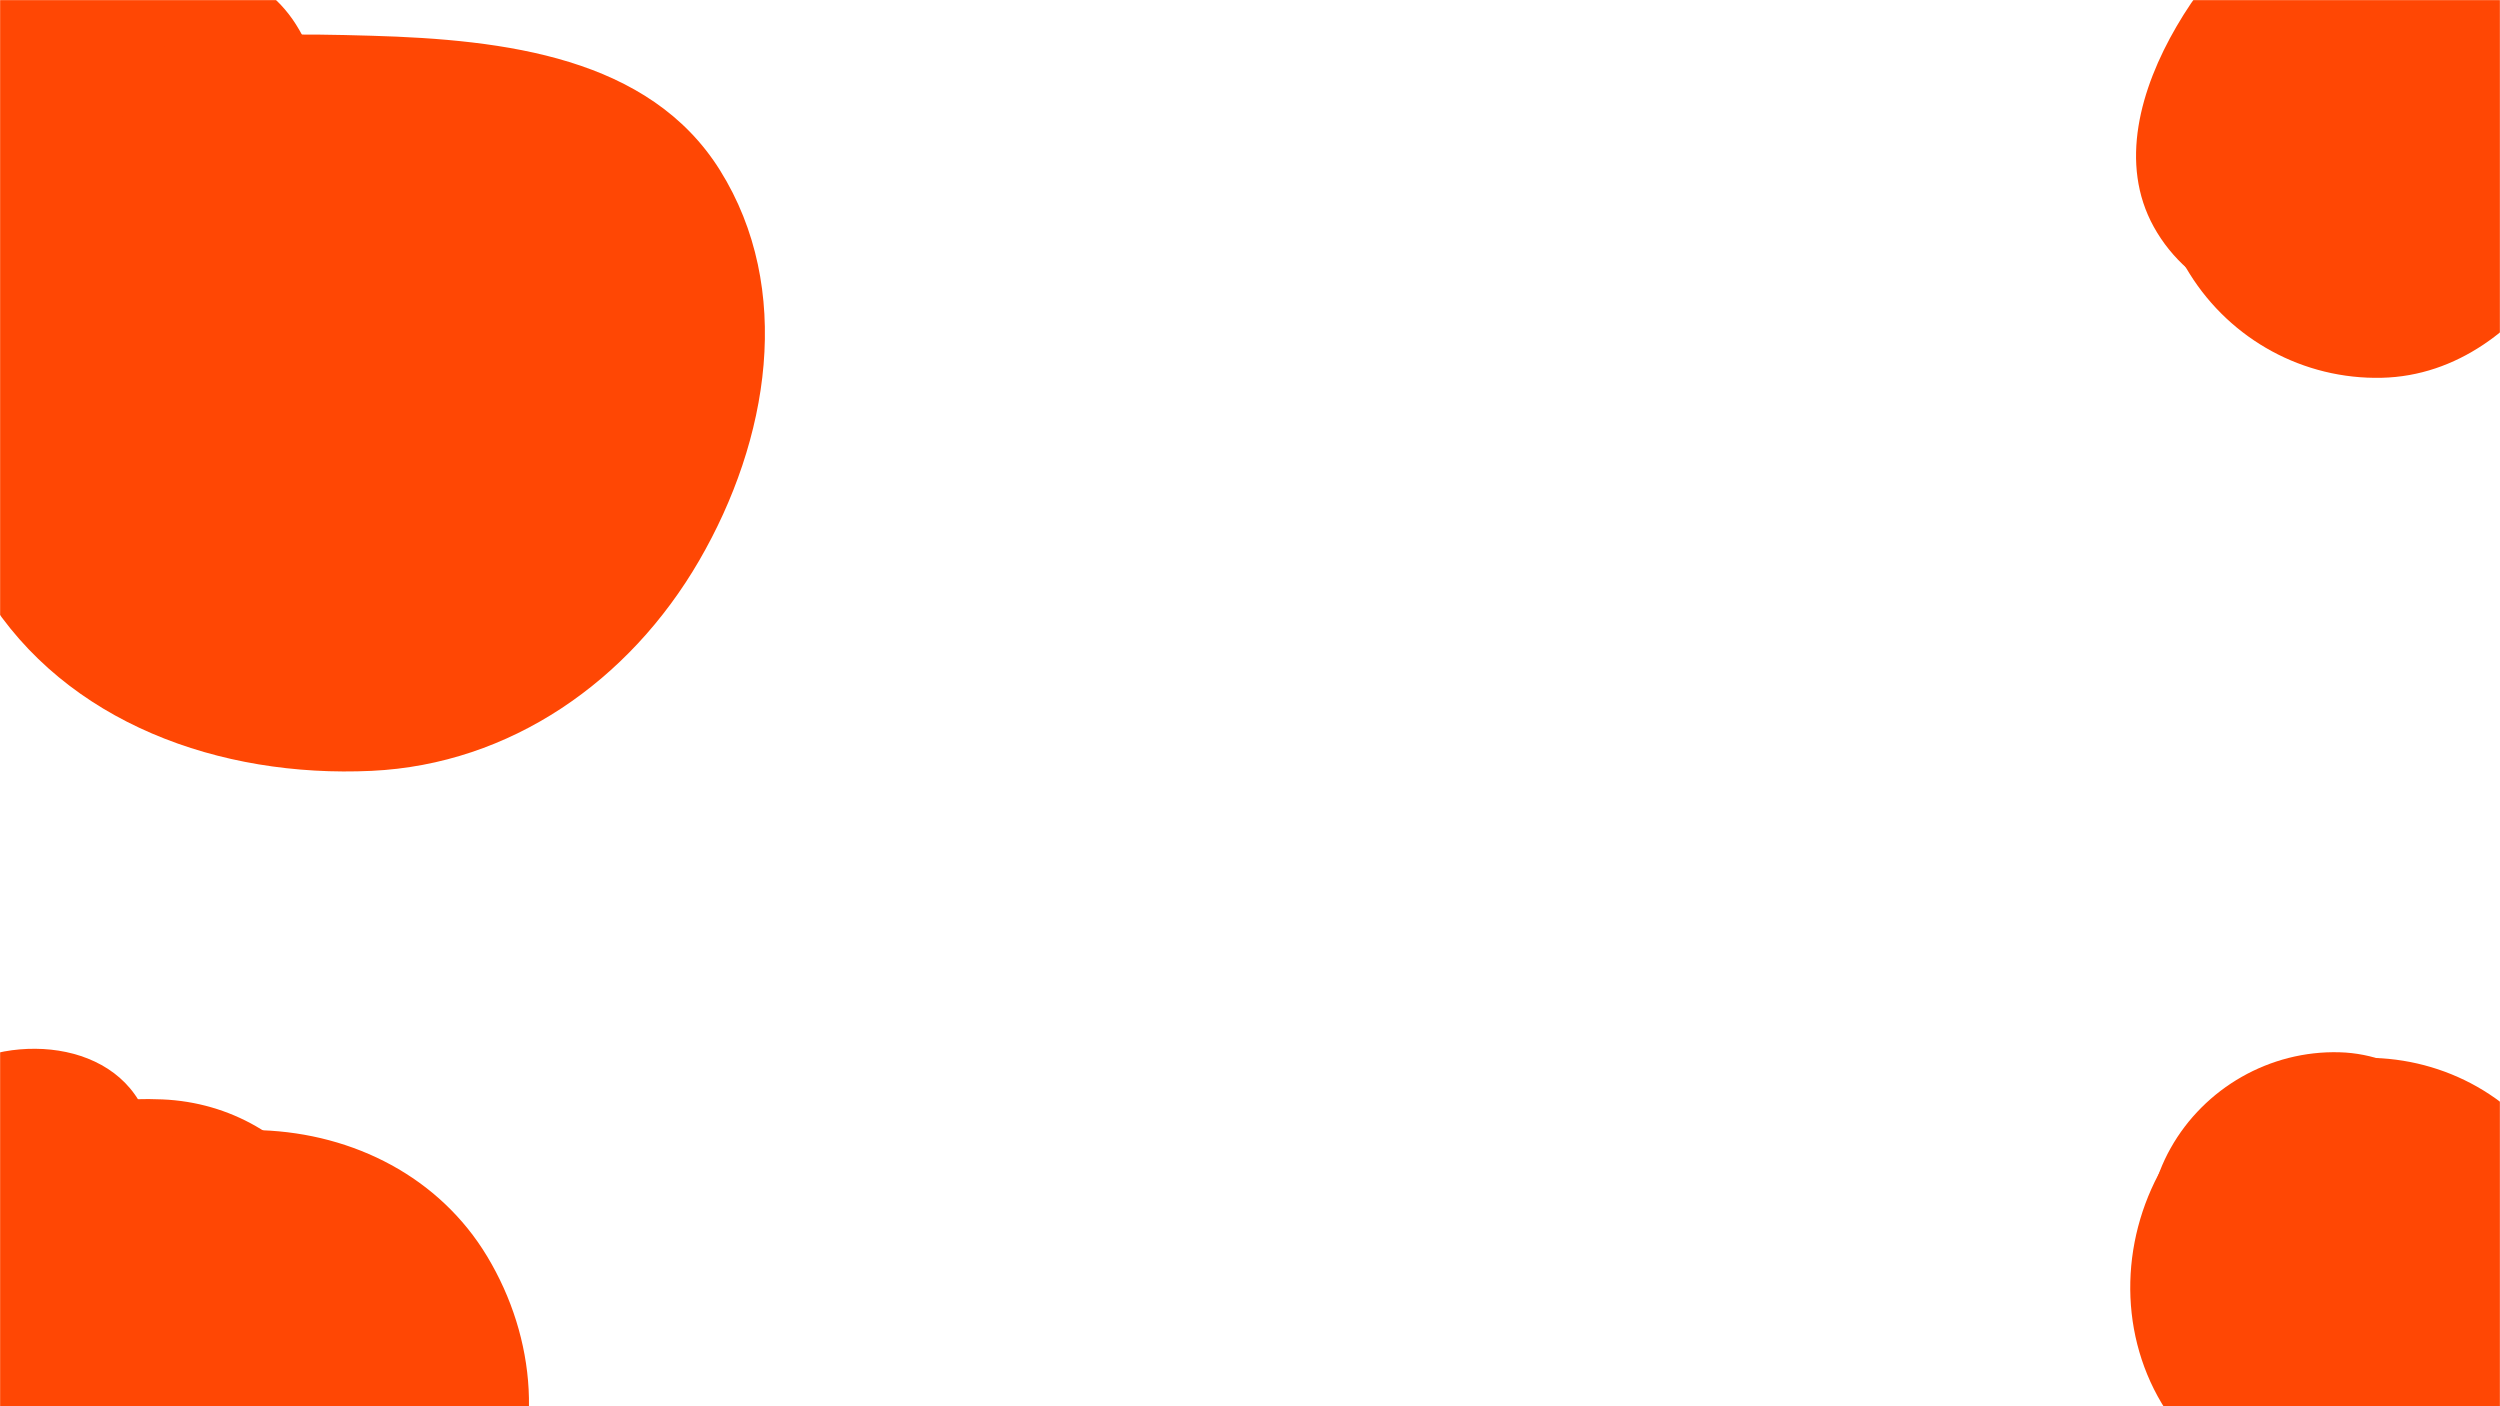 <svg xmlns="http://www.w3.org/2000/svg" version="1.1" xmlns:xlink="http://www.w3.org/1999/xlink" xmlns:svgjs="http://svgjs.dev/svgjs" width="1920" height="1080" preserveAspectRatio="none" viewBox="0 0 1920 1080"><g mask="url(&quot;#SvgjsMask1081&quot;)" fill="none"><path d="M95.019,252.795C150.339,255.805,199.601,219.369,226.845,171.129C253.628,123.706,256.347,64.715,227.238,18.682C199.819,-24.679,146.31,-36.22,95.019,-37.341C41.035,-38.521,-21.272,-34.466,-47.604,12.676C-73.59,59.199,-41.316,112.204,-14.103,158.02C12.267,202.416,43.458,249.99,95.019,252.795" fill="rgba(255, 71, 4, 1)" class="triangle-float1"></path><path d="M285.358,592.02C392.026,587.011,483.317,522.956,536.917,430.596C590.749,337.837,609.775,221.822,553,130.835C498.735,43.872,387.82,30.413,285.358,27.452C175.222,24.269,52.11,23.879,-10.492,114.549C-79.866,215.027,-75.057,352.522,-10.746,456.314C50.546,555.233,169.117,597.479,285.358,592.02" fill="rgba(255, 71, 4, 1)" class="triangle-float2"></path><path d="M36.252,131.186C67.532,130.319,86.93,101.622,103.512,75.085C121.662,46.037,145.475,12.732,129.049,-17.325C112.304,-47.965,71.106,-50.09,36.252,-47.992C5.721,-46.154,-23.614,-33.629,-39.02,-7.206C-54.536,19.404,-52.513,51.943,-37.795,79.003C-22.332,107.434,3.9,132.083,36.252,131.186" fill="rgba(255, 71, 4, 1)" class="triangle-float1"></path><path d="M1829.11,290.145C1886.749,288.844,1934.309,252.345,1965.466,203.835C2000.007,150.057,2026.72,84.729,1997.584,27.841C1966.458,-32.933,1897.385,-63.297,1829.11,-62.401C1762.412,-61.526,1699.853,-26.51,1668.121,32.163C1637.767,88.287,1647.875,156.112,1681.654,210.243C1713.375,261.075,1769.207,291.498,1829.11,290.145" fill="rgba(255, 71, 4, 1)" class="triangle-float1"></path><path d="M1822.821,286.984C1880.102,287.365,1927.857,245.506,1953.718,194.394C1977.164,148.055,1967.783,95.074,1943.018,49.426C1916.778,1.059,1877.761,-43.797,1822.821,-46.879C1763.18,-50.224,1704.894,-18.203,1676.758,34.491C1649.965,84.669,1666.427,143.433,1694.91,192.671C1723.34,241.817,1766.045,286.606,1822.821,286.984" fill="rgba(255, 71, 4, 1)" class="triangle-float1"></path><path d="M1796.209,245.346C1851.69,244.679,1908.297,220.825,1932.508,170.901C1954.67,125.201,1924.401,76.844,1899.354,32.659C1873.772,-12.469,1848.007,-66.721,1796.209,-69.54C1741.414,-72.522,1699.229,-27.147,1671.596,20.264C1643.716,68.098,1627.301,125.808,1654.118,174.246C1681.613,223.908,1739.448,246.028,1796.209,245.346" fill="rgba(255, 71, 4, 1)" class="triangle-float3"></path><path d="M27.23,981.937C59.5,982.322,88.903,964.101,105.128,936.204C121.445,908.149,123.268,873.255,106.656,845.374C90.401,818.093,58.985,805.678,27.23,805.467C-4.951,805.253,-37.903,816.465,-54.045,844.306C-70.229,872.22,-63.921,906.601,-47.514,934.384C-31.42,961.637,-4.418,981.559,27.23,981.937" fill="rgba(255, 71, 4, 1)" class="triangle-float2"></path><path d="M124.849,1143.712C183.9,1146.822,247.303,1127.817,275.907,1076.062C303.866,1025.474,282.111,964.697,250.546,916.277C222.29,872.933,176.541,846.585,124.849,844.343C68.451,841.897,7.033,855.644,-21.266,904.489C-49.617,953.424,-30.432,1013.216,-0.953,1061.48C27.036,1107.304,71.228,1140.888,124.849,1143.712" fill="rgba(255, 71, 4, 1)" class="triangle-float1"></path><path d="M200.943,1270.565C275.021,1266.74,345.862,1234.261,382.436,1169.728C418.54,1106.024,411.901,1027.684,374.156,964.938C337.603,904.174,271.807,870.609,200.943,868.022C124.695,865.238,46.974,888.158,4.341,951.435C-43.521,1022.473,-61.128,1117.381,-16.2,1190.31C27.181,1260.727,118.346,1274.83,200.943,1270.565" fill="rgba(255, 71, 4, 1)" class="triangle-float2"></path><path d="M1823.42,1159.057C1880.977,1154.432,1918.836,1105.173,1946.799,1054.653C1973.608,1006.218,1991.428,950.257,1966.295,900.931C1939.042,847.444,1883.419,814.42,1823.42,812.503C1759.861,810.472,1697.141,837.114,1663.801,891.264C1628.875,947.989,1626.039,1020.465,1660.146,1077.686C1693.516,1133.67,1758.454,1164.277,1823.42,1159.057" fill="rgba(255, 71, 4, 1)" class="triangle-float3"></path><path d="M1796.732,1075.732C1848.798,1077.717,1909.855,1082.164,1937.627,1038.078C1966.408,992.391,1942.759,934.752,1914.547,888.711C1887.905,845.233,1847.704,809.56,1796.732,808.145C1743.454,806.666,1693.112,835.366,1667.018,881.841C1641.43,927.415,1644.228,984.56,1673.29,1028.001C1699.582,1067.3,1749.483,1073.931,1796.732,1075.732" fill="rgba(255, 71, 4, 1)" class="triangle-float1"></path><path d="M1943.558,1329.135C2029.859,1330.997,2121.325,1305.866,2164.364,1231.04C2207.313,1156.372,2183.151,1064.648,2137.822,991.4C2095.172,922.481,2024.578,876.413,1943.558,874.239C1858.488,871.956,1773.57,907.154,1730.357,980.467C1686.539,1054.805,1693.644,1148.238,1738.66,1221.857C1781.766,1292.352,1860.947,1327.353,1943.558,1329.135" fill="rgba(255, 71, 4, 1)" class="triangle-float1"></path></g><defs><mask id="SvgjsMask1081"><rect width="1920" height="1080" fill="#ffffff"></rect></mask></defs></svg>